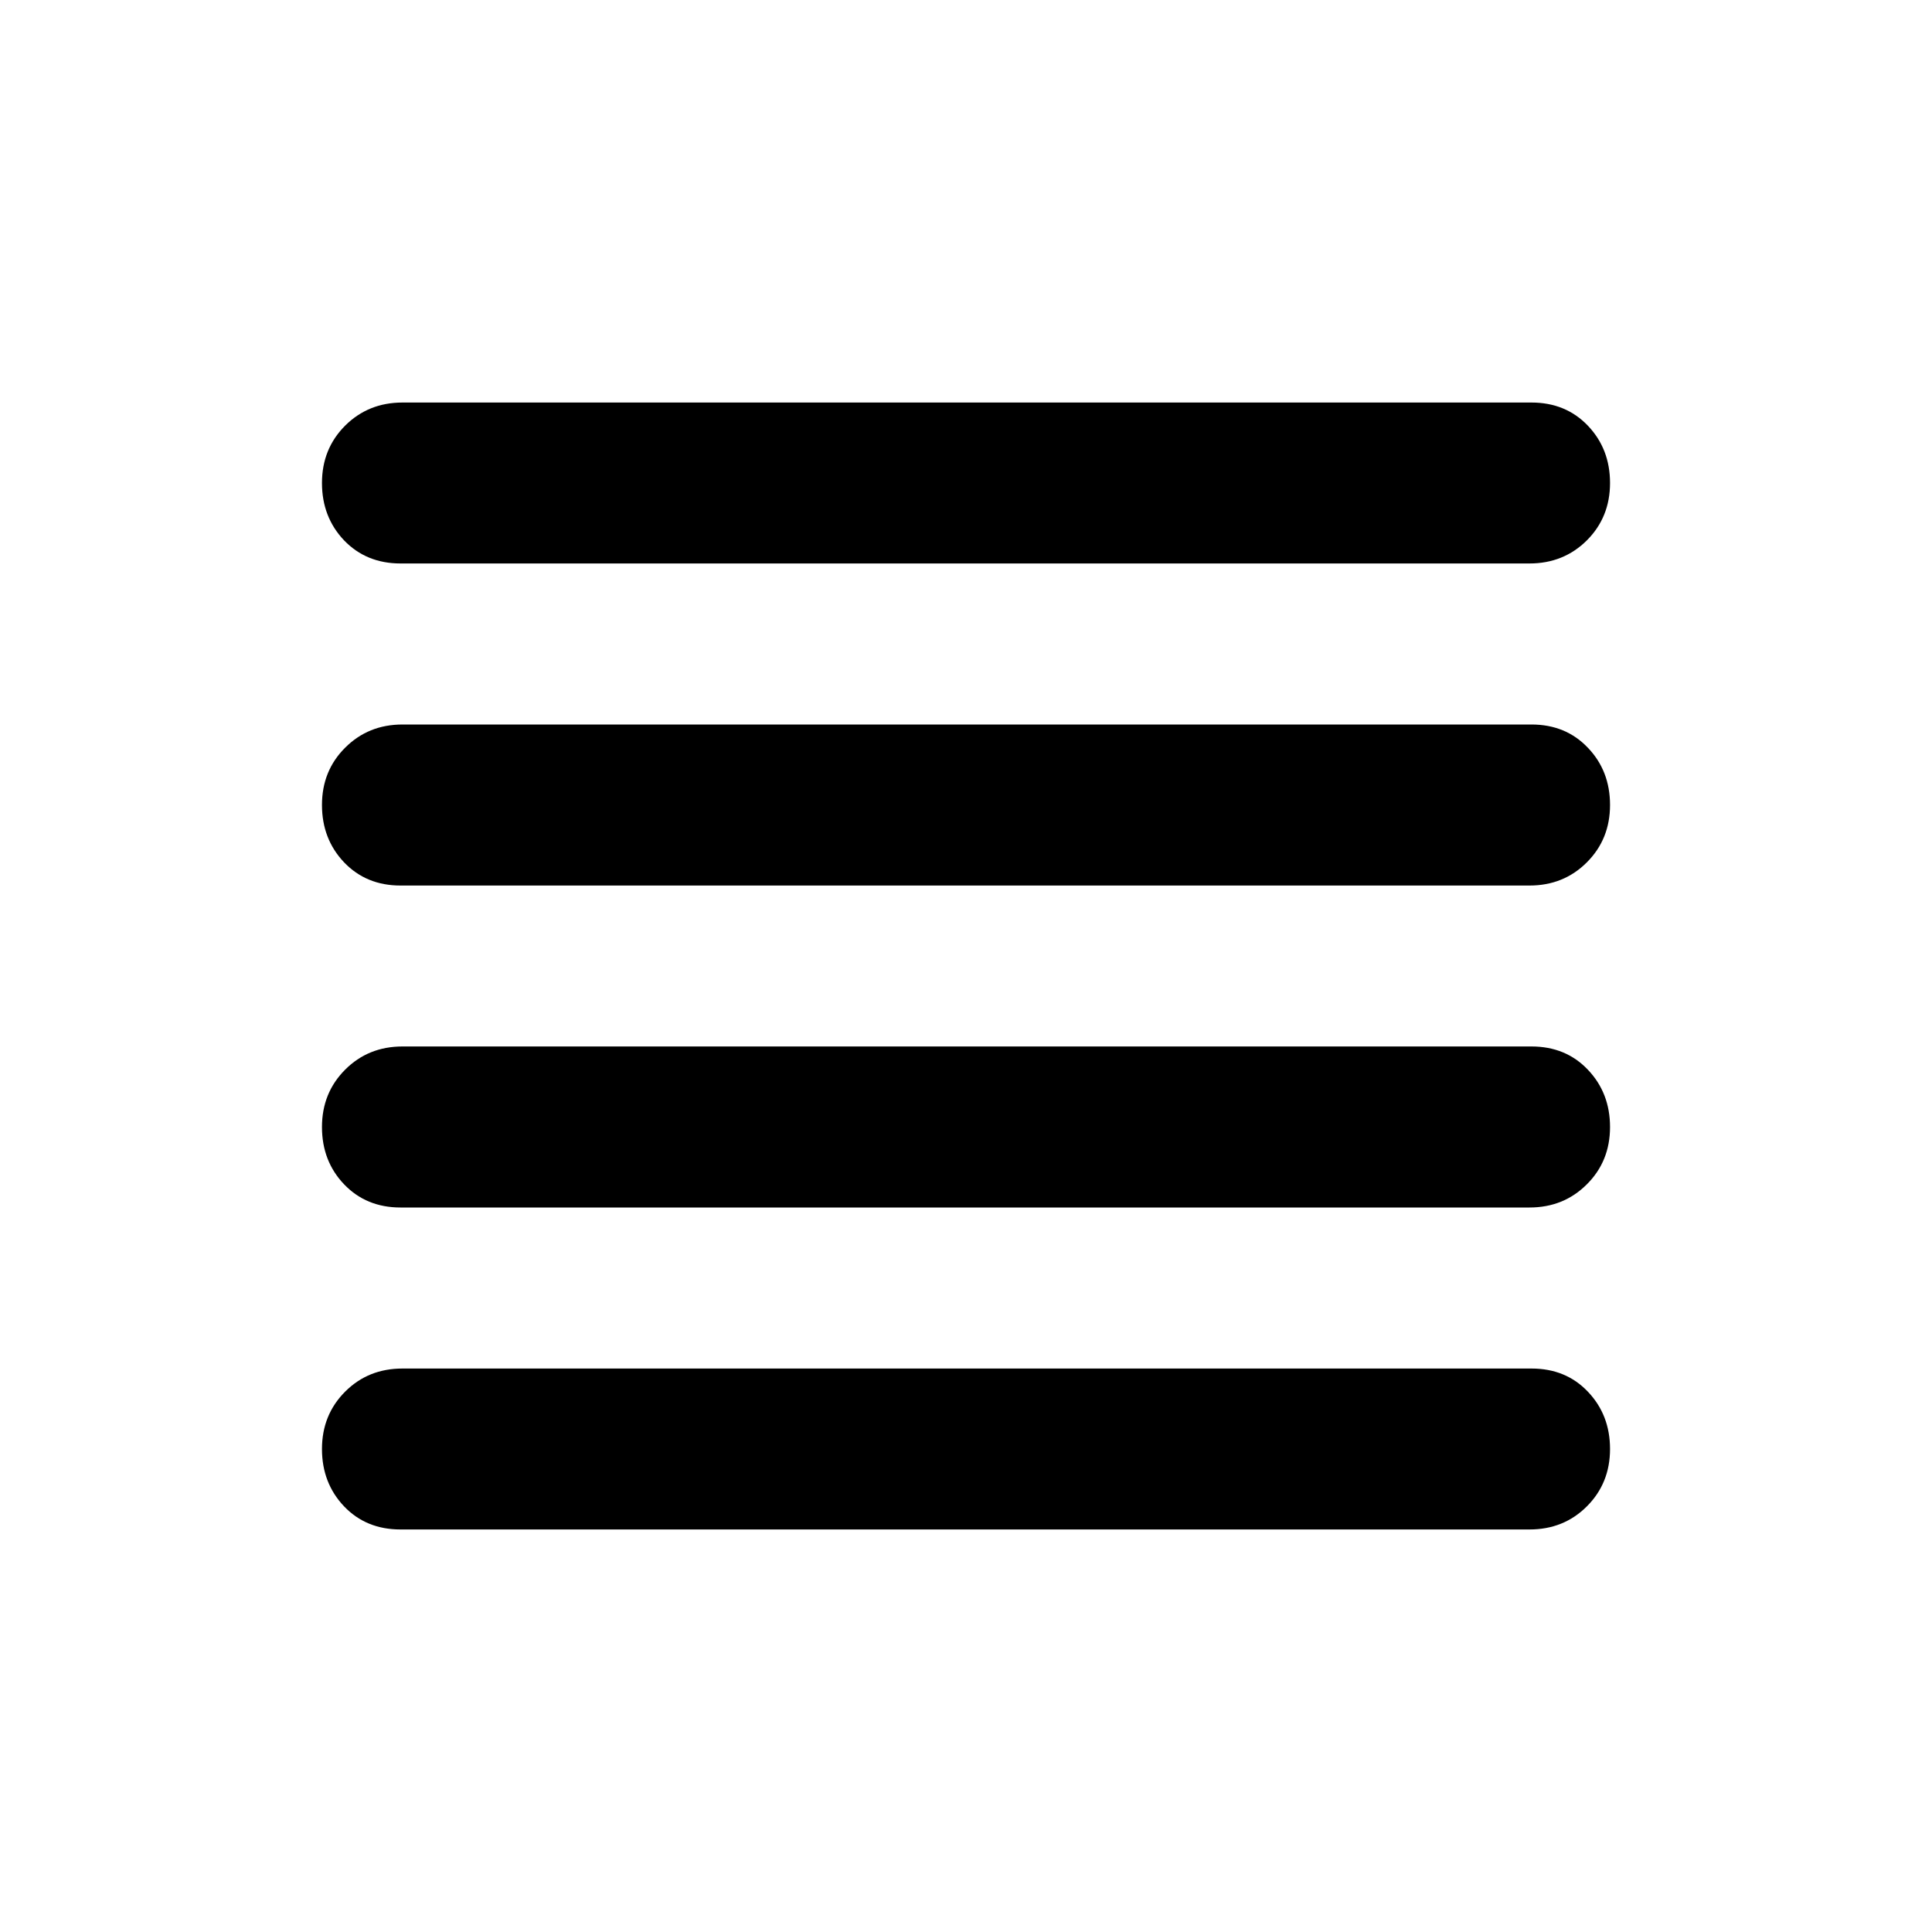 <svg width="20" height="20" viewBox="0 0 20 20" fill="none" xmlns="http://www.w3.org/2000/svg">
<path d="M4.146 12.5C3.91 12.5 3.715 12.42 3.562 12.26C3.41 12.101 3.333 11.903 3.333 11.667C3.333 11.431 3.413 11.233 3.573 11.073C3.733 10.913 3.93 10.833 4.167 10.833H15.854C16.09 10.833 16.285 10.913 16.437 11.073C16.59 11.233 16.667 11.431 16.667 11.667C16.667 11.903 16.587 12.101 16.427 12.26C16.267 12.42 16.069 12.5 15.833 12.5H4.146ZM4.146 15.833C3.91 15.833 3.715 15.754 3.562 15.594C3.41 15.434 3.333 15.236 3.333 15C3.333 14.764 3.413 14.566 3.573 14.406C3.733 14.246 3.93 14.167 4.167 14.167H15.854C16.09 14.167 16.285 14.246 16.437 14.406C16.59 14.566 16.667 14.764 16.667 15C16.667 15.236 16.587 15.434 16.427 15.594C16.267 15.754 16.069 15.833 15.833 15.833H4.146ZM4.146 9.167C3.91 9.167 3.715 9.087 3.562 8.927C3.41 8.767 3.333 8.569 3.333 8.333C3.333 8.097 3.413 7.899 3.573 7.74C3.733 7.58 3.93 7.5 4.167 7.5H15.854C16.09 7.5 16.285 7.58 16.437 7.74C16.59 7.899 16.667 8.097 16.667 8.333C16.667 8.569 16.587 8.767 16.427 8.927C16.267 9.087 16.069 9.167 15.833 9.167H4.146ZM4.146 5.833C3.91 5.833 3.715 5.753 3.562 5.594C3.41 5.434 3.333 5.236 3.333 5C3.333 4.764 3.413 4.566 3.573 4.406C3.733 4.247 3.93 4.167 4.167 4.167H15.854C16.09 4.167 16.285 4.247 16.437 4.406C16.59 4.566 16.667 4.764 16.667 5C16.667 5.236 16.587 5.434 16.427 5.594C16.267 5.753 16.069 5.833 15.833 5.833H4.146Z" fill="currentColor"/>
</svg>
